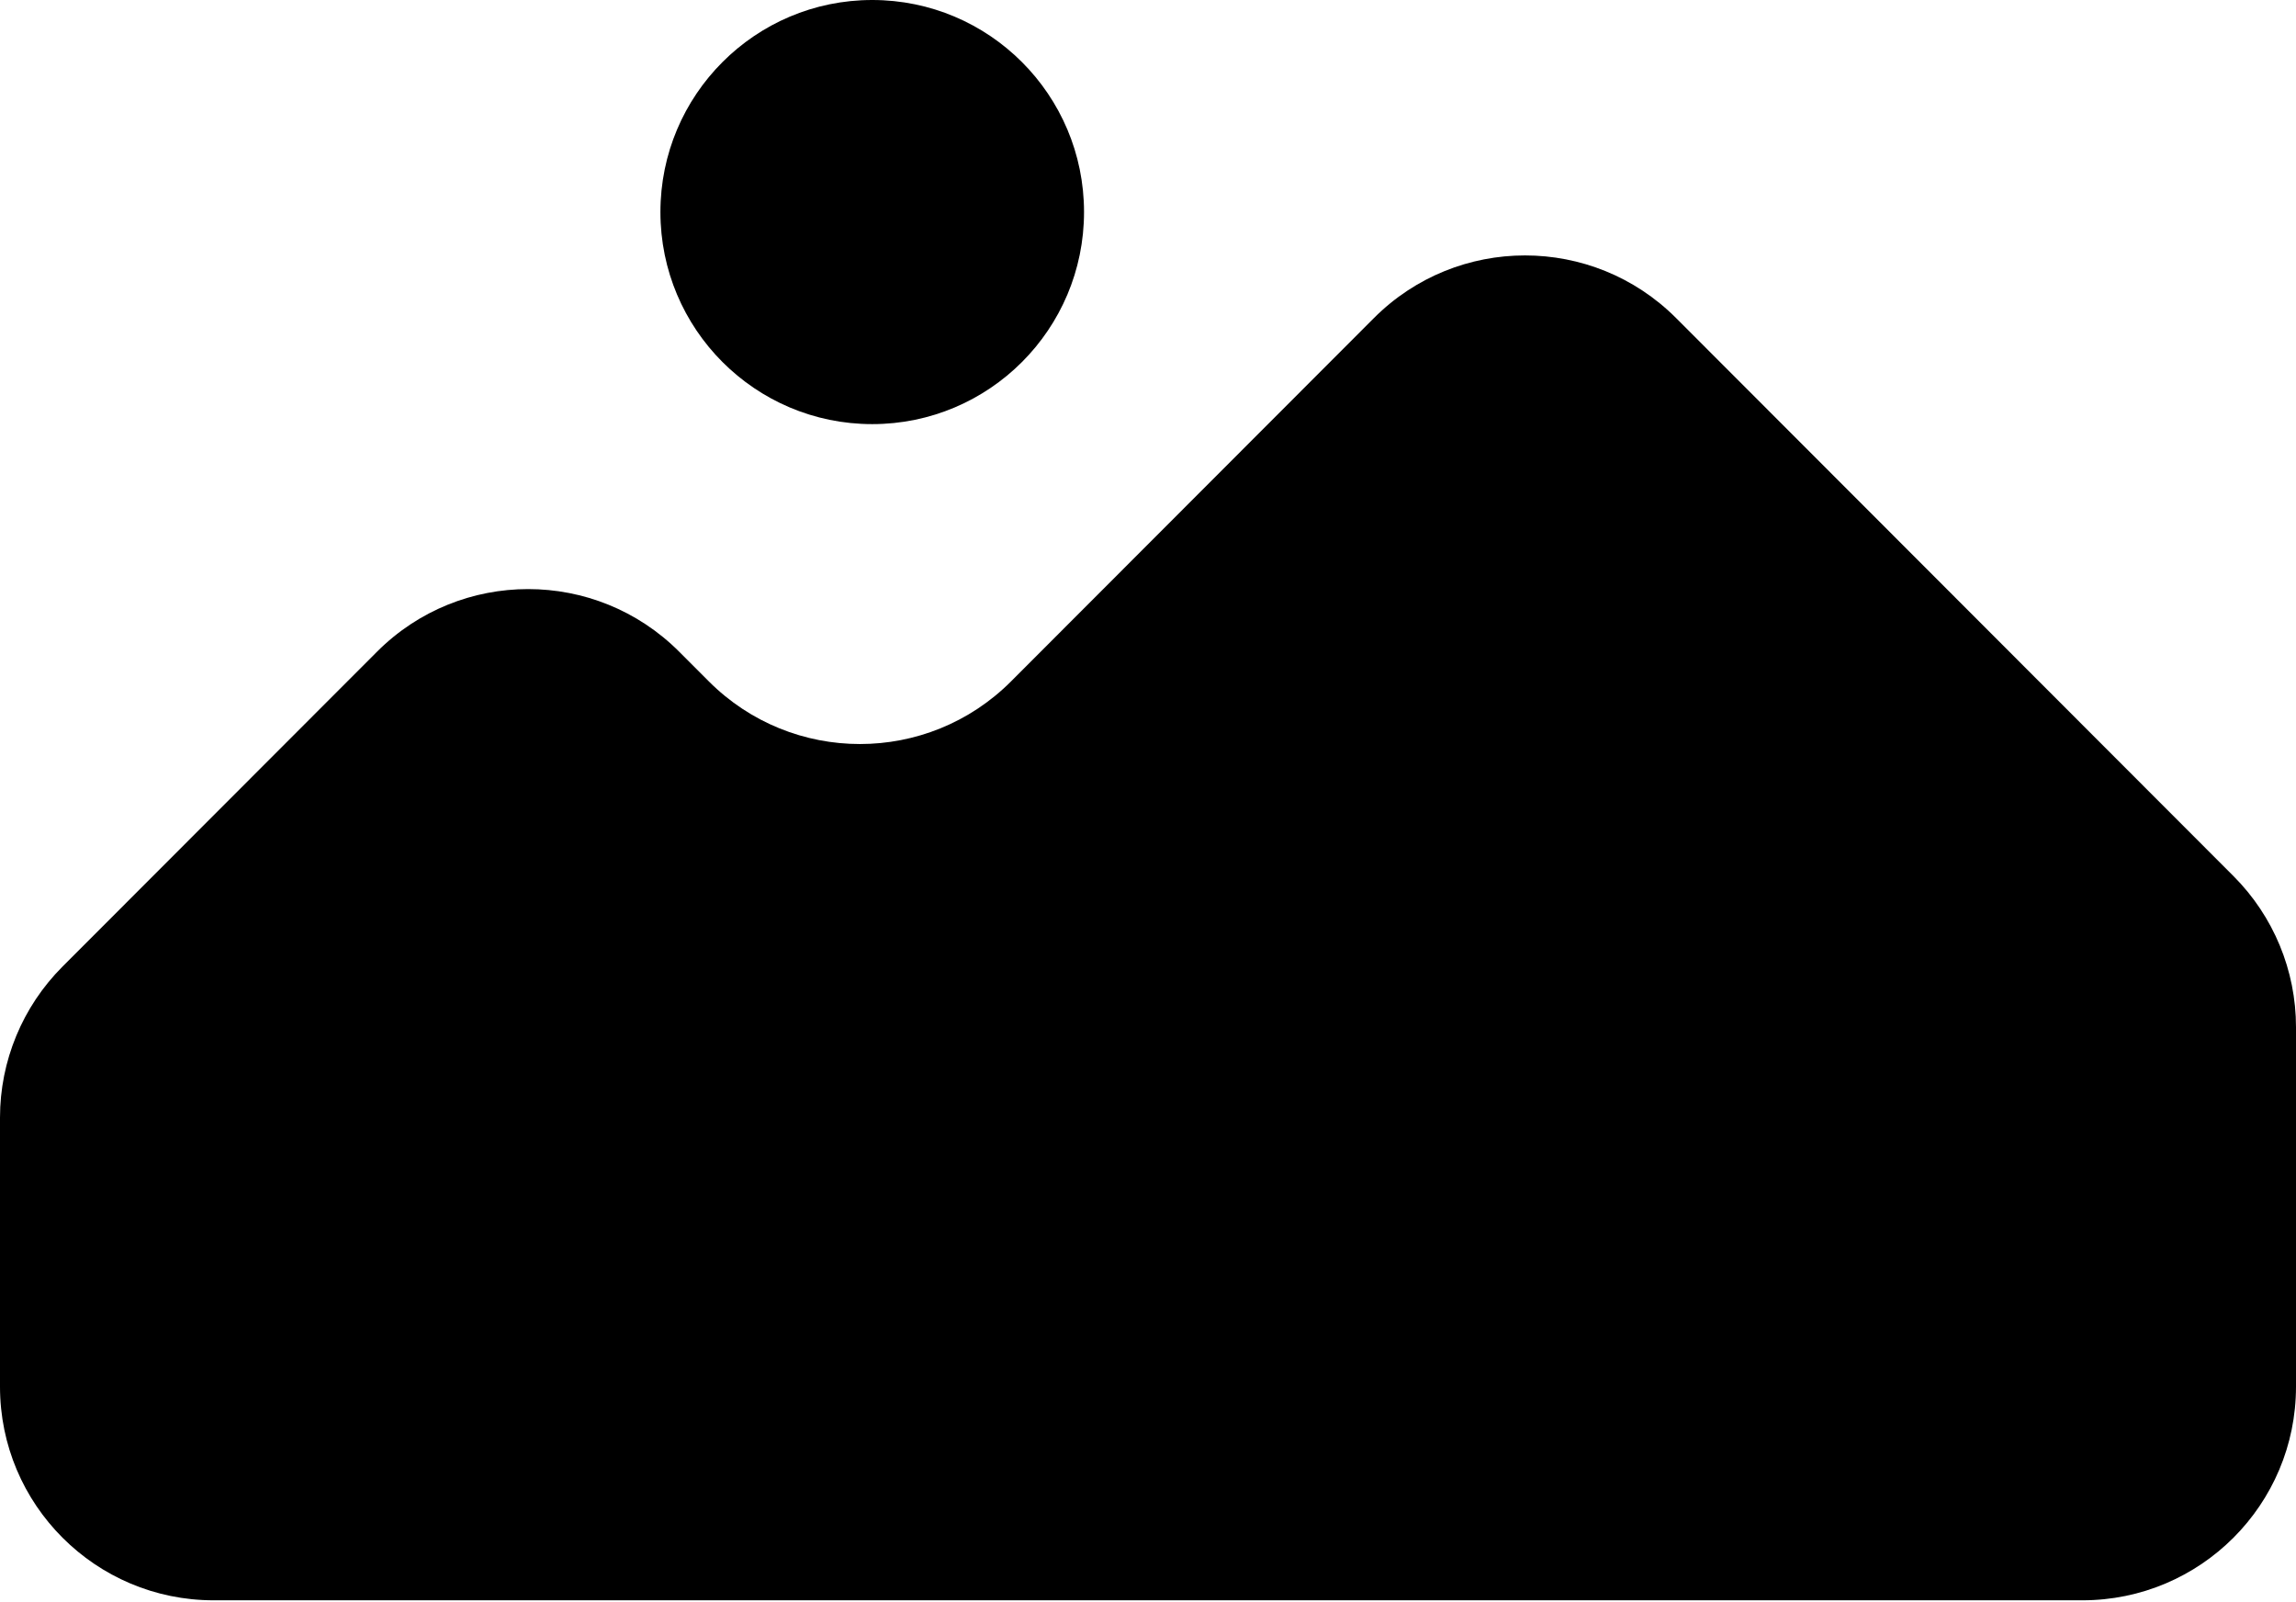 <svg width="172" height="120" viewBox="0 0 172 120" fill="none" xmlns="http://www.w3.org/2000/svg">
<path d="M172 76.929C172 72.688 170.316 68.621 167.319 65.621L125.562 23.823C119.313 17.567 109.173 17.567 102.924 23.823L75.74 51.035C69.49 57.291 59.351 57.291 53.101 51.035L50.881 48.813C44.632 42.558 34.492 42.558 28.243 48.813L4.681 72.398C1.684 75.399 0 79.466 0 83.707V103.86C0 112.696 7.163 119.86 16 119.86H156C164.837 119.86 172 112.696 172 103.86V76.929Z" fill="black"/>
<path d="M65.341 31.766C74.104 31.766 81.208 24.655 81.208 15.883C81.208 7.111 74.104 0 65.341 0C56.578 0 49.474 7.111 49.474 15.883C49.474 24.655 56.578 31.766 65.341 31.766Z" fill="black"/>
</svg>
